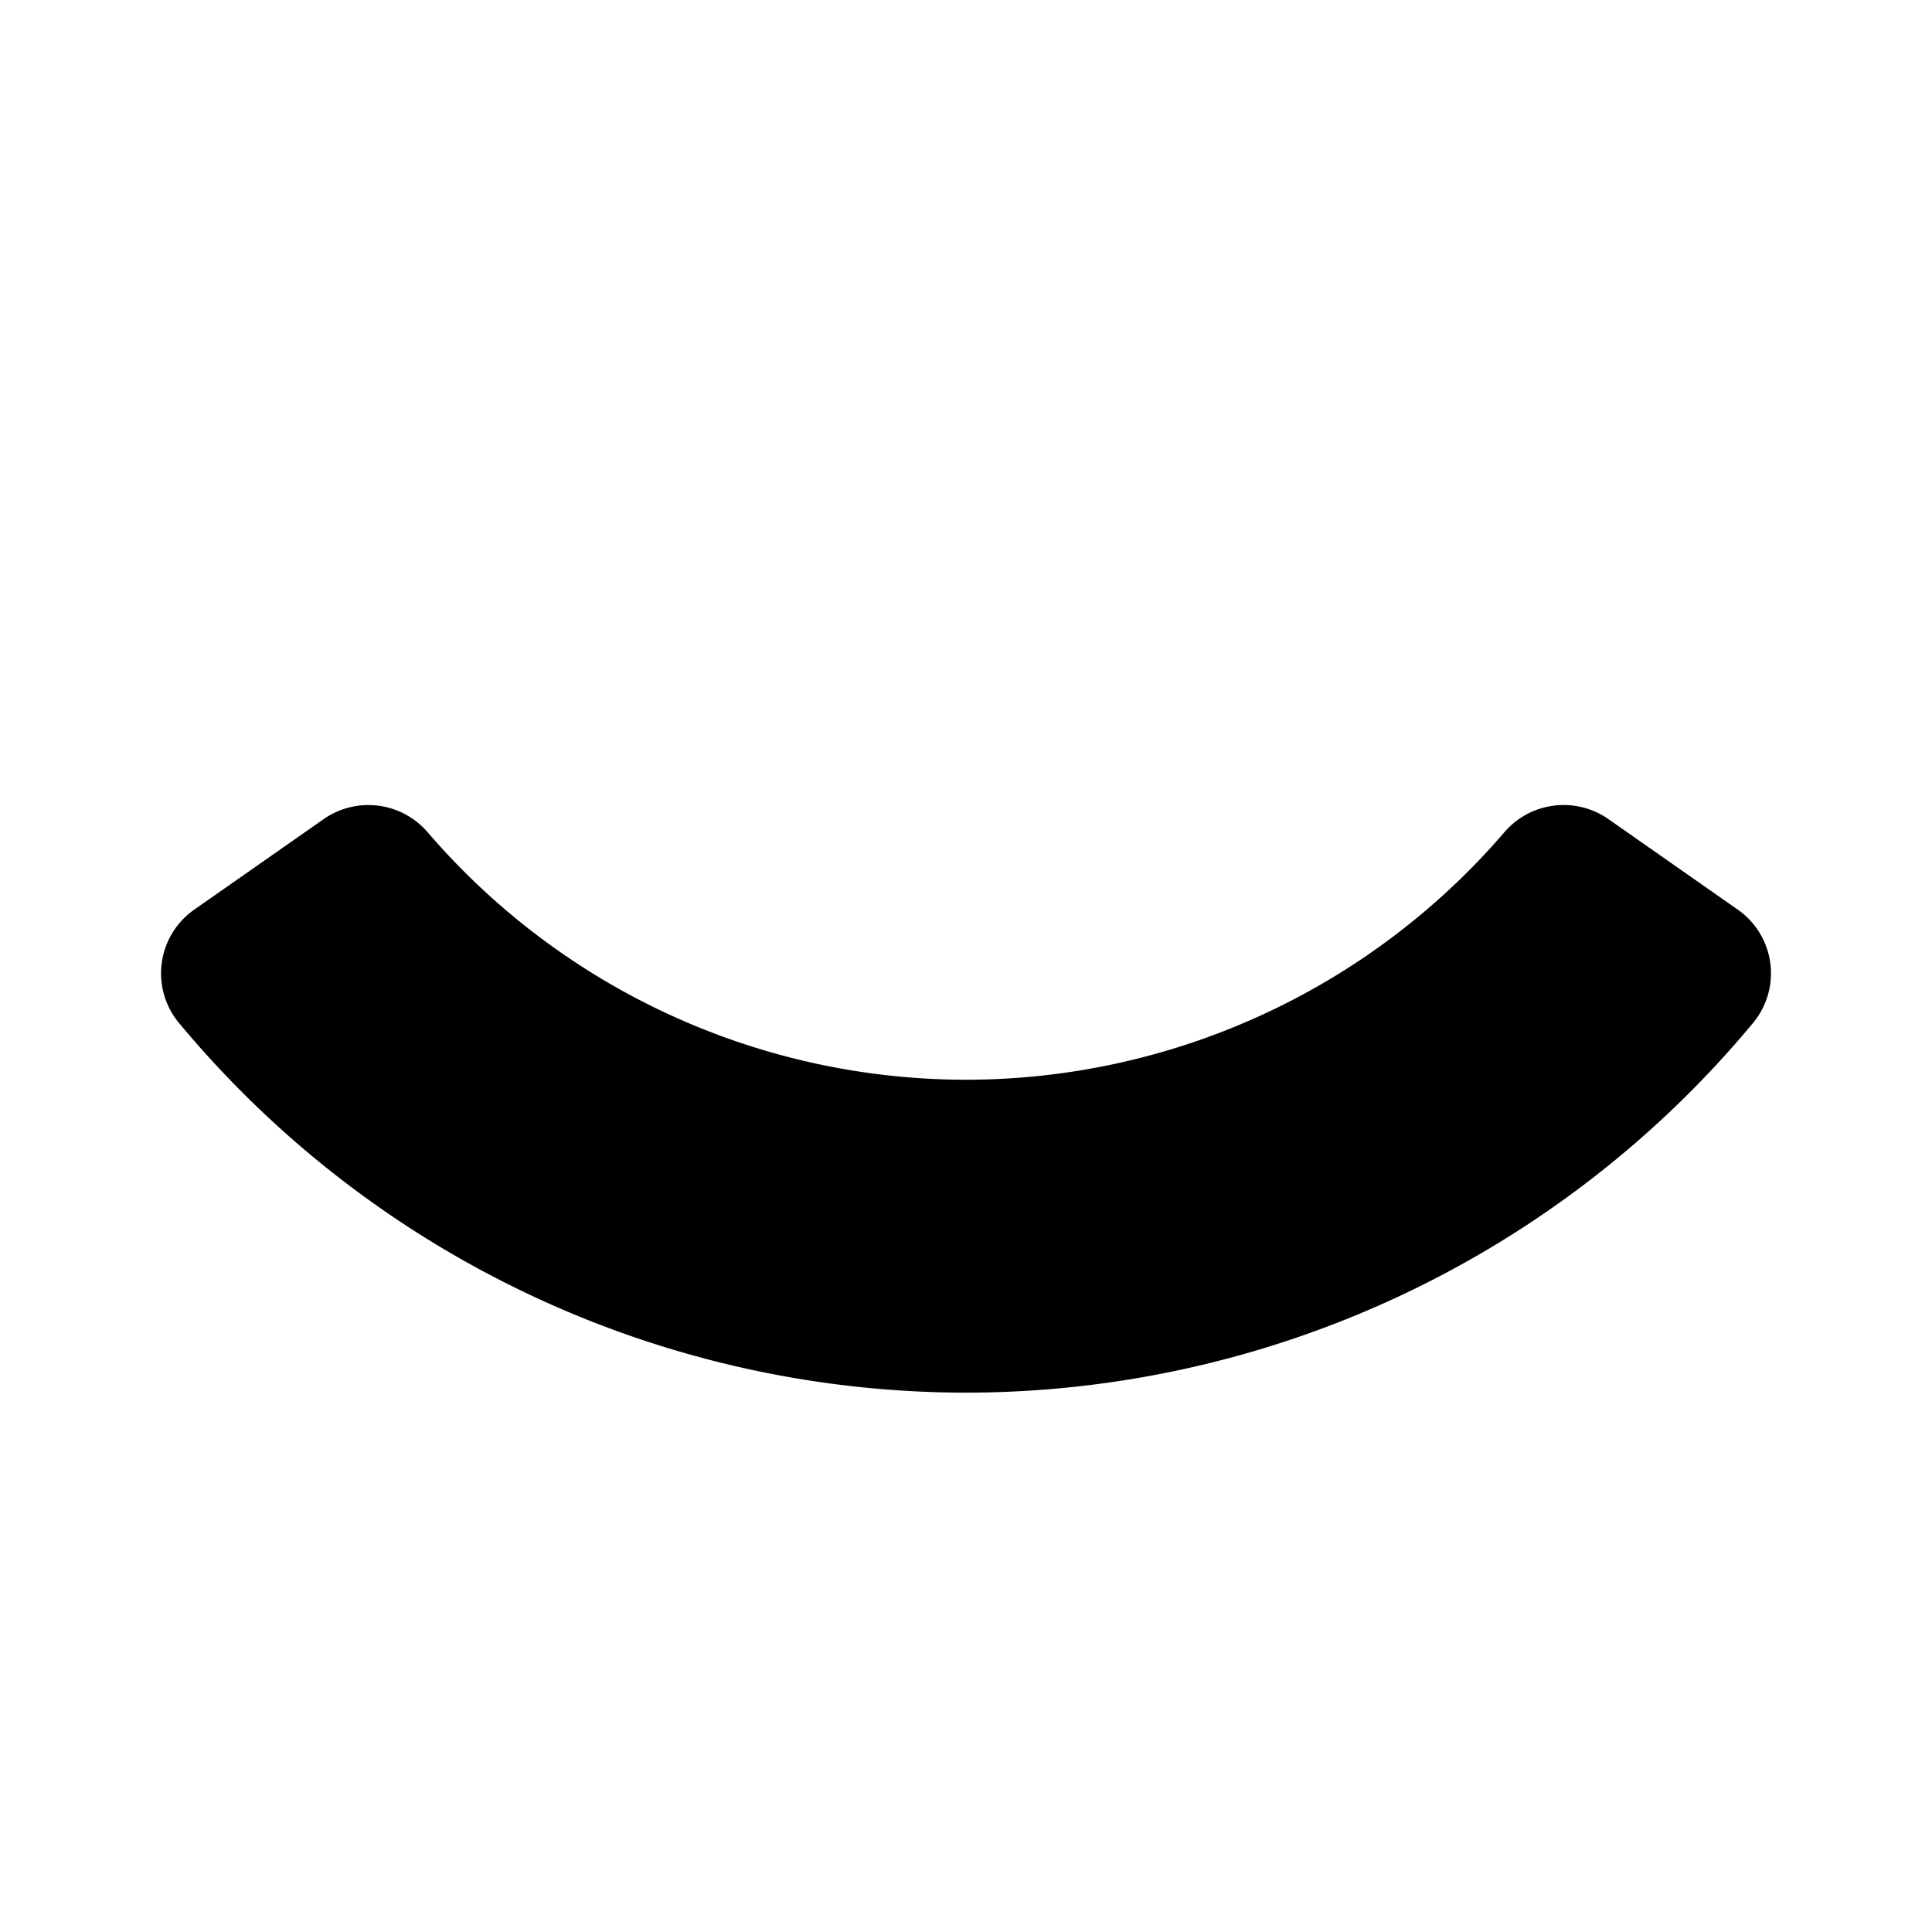 <svg stroke="currentColor" fill="currentColor" stroke-width="0" xmlns="http://www.w3.org/2000/svg" viewBox="0 0 24 24"><path d="M 2.22 12.704 a 0.966 0.966 0 0 1 0.194 -1.405 l 1.61 -1.126 a 0.971 0.971 0 0 1 1.294 0.172 A 8.826 8.826 0 0 0 12 13.413 a 8.825 8.825 0 0 0 6.682 -3.068 a 0.971 0.971 0 0 1 1.295 -0.172 l 1.609 1.126 a 0.965 0.965 0 0 1 0.194 1.405 A 12.72 12.72 0 0 1 12 17.3 a 12.72 12.72 0 0 1 -9.78 -4.597 Z"/></svg>